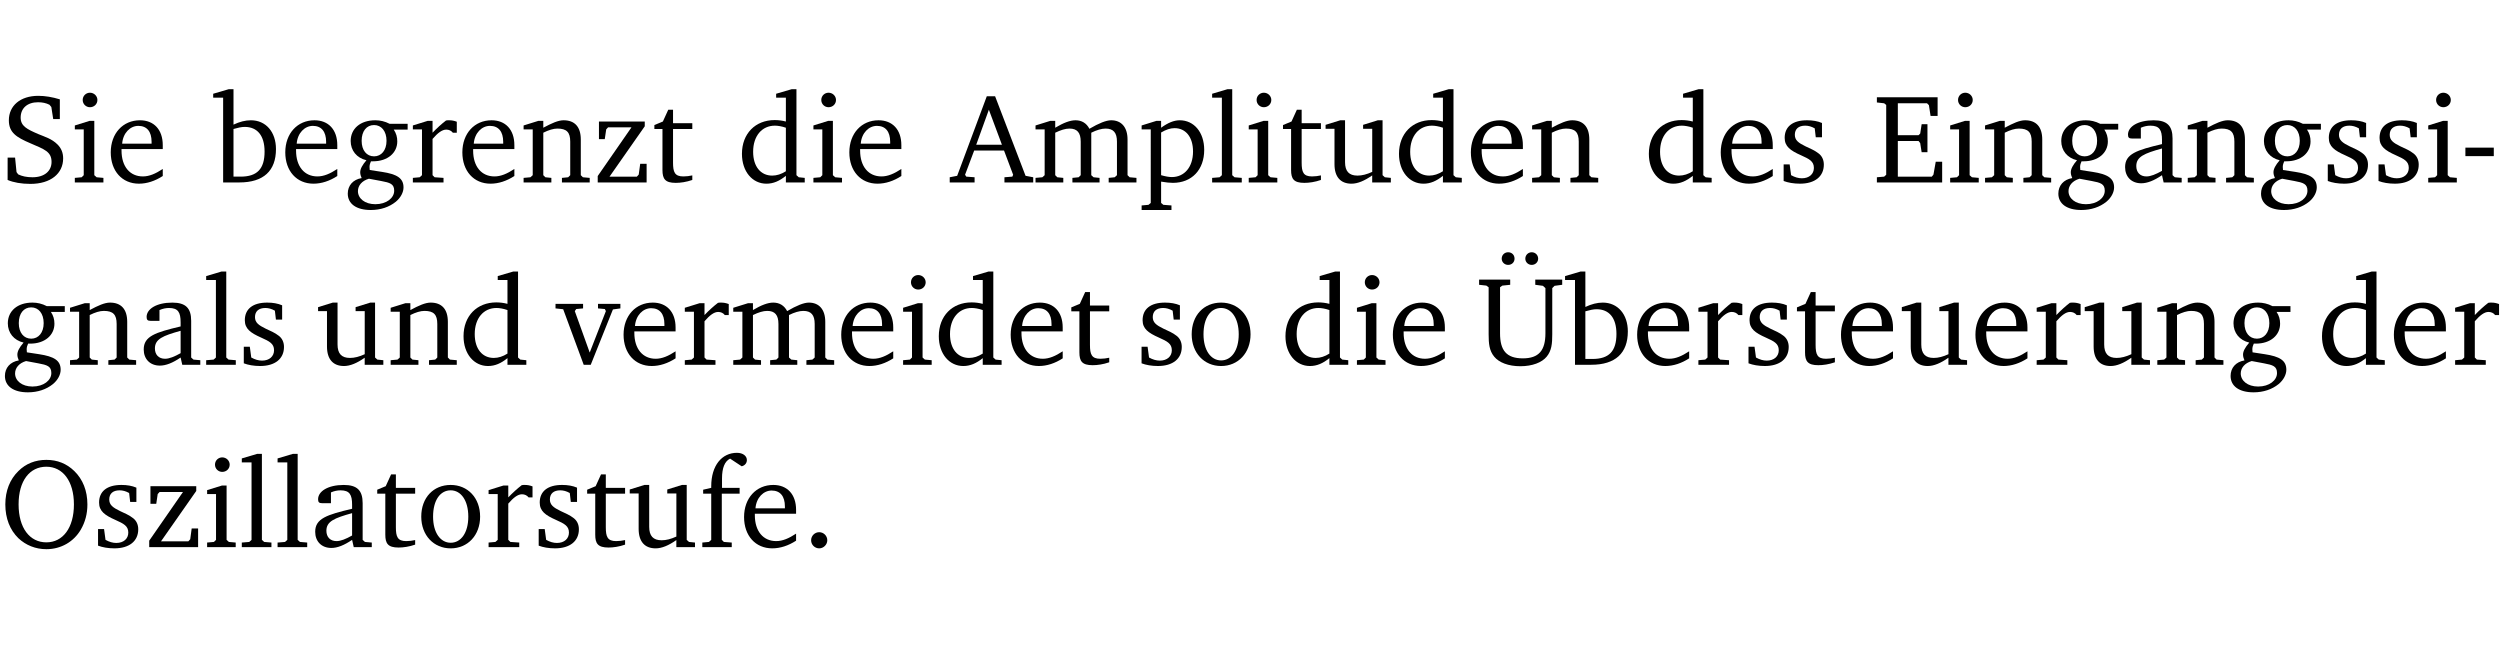 <?xml version="1.0" encoding="UTF-8" standalone="no"?>
<svg
   width="188.508pt"
   height="49.334pt"
   viewBox="0 0 188.508 49.334"
   version="1.2"
   id="svg301"
   sodipodi:docname="d1403369e2e4.pdf"
   xmlns:inkscape="http://www.inkscape.org/namespaces/inkscape"
   xmlns:sodipodi="http://sodipodi.sourceforge.net/DTD/sodipodi-0.dtd"
   xmlns:xlink="http://www.w3.org/1999/xlink"
   xmlns="http://www.w3.org/2000/svg"
   xmlns:svg="http://www.w3.org/2000/svg">
  <sodipodi:namedview
     id="namedview303"
     pagecolor="#ffffff"
     bordercolor="#000000"
     borderopacity="0.25"
     inkscape:showpageshadow="2"
     inkscape:pageopacity="0.0"
     inkscape:pagecheckerboard="0"
     inkscape:deskcolor="#d1d1d1"
     inkscape:document-units="pt" />
  <defs
     id="defs82">
    <g
       id="g80">
      <symbol
         overflow="visible"
         id="glyph0-0">
        <path
           style="stroke:none"
           d=""
           id="path2" />
      </symbol>
      <symbol
         overflow="visible"
         id="glyph0-1">
        <path
           style="stroke:none"
           d="m 0.578,-0.188 c 0.438,0.188 1.031,0.297 1.719,0.297 1.531,0 2.469,-0.781 2.469,-1.922 0,-0.422 -0.141,-0.766 -0.422,-1.047 -0.438,-0.438 -0.953,-0.578 -1.438,-0.781 -0.875,-0.375 -1.344,-0.609 -1.344,-1.25 0,-0.703 0.5,-1.156 1.312,-1.156 0.328,0 0.609,0.062 0.859,0.188 L 3.875,-5.688 4.016,-4.781 h 0.5 V -6.266 C 3.953,-6.438 3.406,-6.531 2.891,-6.531 c -1.359,0 -2.219,0.75 -2.219,1.844 0,0.922 0.562,1.281 1.625,1.734 1.047,0.453 1.594,0.625 1.594,1.406 0,0.672 -0.516,1.156 -1.438,1.156 -0.438,0 -0.797,-0.078 -1.078,-0.219 L 1.25,-0.781 1.141,-1.875 h -0.562 z m 0,0"
           id="path5" />
      </symbol>
      <symbol
         overflow="visible"
         id="glyph0-2">
        <path
           style="stroke:none"
           d="m 1.469,-6.766 c -0.297,0 -0.547,0.234 -0.547,0.547 0,0.312 0.25,0.547 0.547,0.547 0.312,0 0.562,-0.234 0.562,-0.547 0,-0.297 -0.25,-0.547 -0.562,-0.547 z m -0.031,2.125 -1.109,0.344 V -4 H 1 v 3.453 L 0.844,-0.391 0.328,-0.344 V 0 h 2.156 V -0.344 L 1.969,-0.391 1.797,-0.547 v -4.094 z m 0,0"
           id="path8" />
      </symbol>
      <symbol
         overflow="visible"
         id="glyph0-3">
        <path
           style="stroke:none"
           d="m 4.281,-1.016 c -0.547,0.359 -1.016,0.562 -1.5,0.562 -0.969,0 -1.609,-0.734 -1.609,-1.953 0,-0.031 0,-0.078 0,-0.109 H 4.281 c 0,-0.109 0,-0.203 0,-0.297 0,-1.172 -0.672,-1.875 -1.719,-1.875 -1.281,0 -2.203,0.984 -2.203,2.422 0,1.406 0.859,2.359 2.125,2.359 0.609,0 1.219,-0.203 1.797,-0.578 z M 3.438,-2.922 H 1.219 c 0.062,-0.812 0.609,-1.344 1.219,-1.344 0.641,0 1,0.422 1,1.203 0,0.047 0,0.094 0,0.141 z m 0,0"
           id="path11" />
      </symbol>
      <symbol
         overflow="visible"
         id="glyph0-4">
        <path
           style="stroke:none"
           d="M 1.25,-7.031 0.078,-6.688 v 0.297 h 0.75 V 0 h 1.219 C 3.875,0 4.812,-0.875 4.812,-2.516 4.812,-3.812 4.047,-4.688 2.922,-4.688 c -0.422,0 -0.844,0.109 -1.312,0.328 V -7.031 Z M 1.609,-0.438 V -4.031 C 1.938,-4.125 2.219,-4.188 2.453,-4.188 c 0.953,0 1.5,0.656 1.5,1.859 0,1.312 -0.562,1.891 -1.812,1.891 -0.047,0 -0.234,0 -0.531,0 z m 0,0"
           id="path14" />
      </symbol>
      <symbol
         overflow="visible"
         id="glyph0-5">
        <path
           style="stroke:none"
           d="M 3.531,-4.422 C 3.172,-4.609 2.812,-4.688 2.453,-4.688 c -1.141,0 -1.859,0.641 -1.859,1.562 0,0.719 0.453,1.281 1.188,1.453 -0.312,0.359 -0.469,0.656 -0.469,0.906 0,0.156 0.047,0.297 0.109,0.438 C 0.766,-0.219 0.375,0.234 0.375,0.844 0.375,1.609 1.016,2.078 2.109,2.078 2.844,2.078 3.5,1.859 4,1.453 4.375,1.141 4.578,0.734 4.578,0.375 c 0,-0.703 -0.5,-1 -1.625,-1.172 L 2.031,-0.938 c 0,-0.109 -0.016,-0.188 -0.016,-0.234 0,-0.141 0.047,-0.297 0.109,-0.422 0.062,0 0.109,0 0.156,0 1.109,0 1.828,-0.641 1.828,-1.5 0,-0.328 -0.078,-0.609 -0.266,-0.891 h 1.047 v -0.438 z m -1.172,0.094 c 0.547,0 0.938,0.453 0.938,1.188 0,0.719 -0.391,1.172 -0.938,1.172 -0.562,0 -0.938,-0.453 -0.938,-1.172 0,-0.734 0.375,-1.188 0.938,-1.188 z M 1.969,-0.281 2.891,-0.109 C 3.562,0.016 3.875,0.109 3.875,0.625 c 0,0.547 -0.578,1.016 -1.422,1.016 -0.797,0 -1.312,-0.438 -1.312,-0.984 0,-0.422 0.297,-0.781 0.828,-0.938 z m 0,0"
           id="path17" />
      </symbol>
      <symbol
         overflow="visible"
         id="glyph0-6">
        <path
           style="stroke:none"
           d="m 0.281,0 h 2.312 V -0.344 L 1.922,-0.391 1.766,-0.547 V -3.281 c 0.391,-0.453 0.719,-0.703 1.031,-0.703 0.203,0 0.375,0.078 0.5,0.234 H 3.594 V -4.578 C 3.391,-4.656 3.219,-4.688 3.016,-4.688 c -0.078,0 -0.156,0 -0.234,0.016 C 2.438,-4.406 2.094,-4.094 1.766,-3.75 v -0.891 h -0.375 L 0.281,-4.297 V -4 h 0.688 v 3.453 L 0.797,-0.391 0.281,-0.344 Z m 0,0"
           id="path20" />
      </symbol>
      <symbol
         overflow="visible"
         id="glyph0-7">
        <path
           style="stroke:none"
           d="M 0.281,0 H 2.375 V -0.344 L 1.922,-0.391 1.766,-0.547 V -3.75 c 0.406,-0.203 0.766,-0.312 1.062,-0.312 0.703,0 0.969,0.281 0.969,0.984 v 2.531 l -0.156,0.156 -0.469,0.047 V 0 h 2.094 V -0.344 L 4.75,-0.391 4.594,-0.547 v -2.688 c 0,-0.969 -0.469,-1.453 -1.297,-1.453 -0.406,0 -0.891,0.219 -1.531,0.562 v -0.516 h -0.375 L 0.281,-4.297 V -4 h 0.688 v 3.453 L 0.797,-0.391 0.281,-0.344 Z m 0,0"
           id="path23" />
      </symbol>
      <symbol
         overflow="visible"
         id="glyph0-8">
        <path
           style="stroke:none"
           d="M 0.438,0 H 4.125 V -1.406 H 3.641 L 3.531,-0.594 3.391,-0.438 h -2.062 l 2.656,-3.797 V -4.594 H 0.531 v 1.328 h 0.438 L 1.078,-4 1.219,-4.156 H 2.984 L 0.438,-0.484 Z m 0,0"
           id="path26" />
      </symbol>
      <symbol
         overflow="visible"
         id="glyph0-9">
        <path
           style="stroke:none"
           d="m 0.844,-4.031 v 3.094 c 0,0.672 0.203,0.969 1,0.969 0.359,0 0.797,-0.062 1.25,-0.219 v -0.344 c -0.219,0.047 -0.438,0.078 -0.672,0.078 -0.656,0 -0.781,-0.328 -0.781,-1.047 V -4.031 H 3.094 v -0.438 H 1.641 V -5.484 H 1.281 L 0.875,-4.594 0.234,-4.328 v 0.297 z m 0,0"
           id="path29" />
      </symbol>
      <symbol
         overflow="visible"
         id="glyph0-10">
        <path
           style="stroke:none"
           d="M 3.656,-6.391 V -4.594 C 3.359,-4.672 3.078,-4.703 2.812,-4.703 c -1.453,0 -2.469,1.016 -2.469,2.547 0,1.344 0.797,2.25 1.844,2.25 0.531,0 0.984,-0.203 1.469,-0.594 V 0 H 5.078 V -0.344 L 4.625,-0.391 4.453,-0.547 V -7.031 H 4.094 L 2.922,-6.688 v 0.297 z m 0,5.547 C 3.312,-0.625 2.969,-0.516 2.625,-0.516 c -0.859,0 -1.438,-0.672 -1.438,-1.797 0,-1.203 0.672,-1.969 1.641,-1.969 0.219,0 0.516,0.047 0.828,0.156 z m 0,0"
           id="path32" />
      </symbol>
      <symbol
         overflow="visible"
         id="glyph0-11">
        <path
           style="stroke:none"
           d="m 2.719,-6.5 -2.234,6 -0.562,0.109 V 0 h 1.875 v -0.391 l -0.625,-0.047 -0.094,-0.141 0.688,-1.828 h 2.25 l 0.688,1.828 -0.062,0.141 -0.594,0.047 V 0 H 6.219 V -0.391 L 5.641,-0.5 3.344,-6.5 Z M 2.875,-5.484 3.859,-2.844 h -1.938 z m 0,0"
           id="path35" />
      </symbol>
      <symbol
         overflow="visible"
         id="glyph0-12">
        <path
           style="stroke:none"
           d="M 4.344,-4.047 C 4.125,-4.469 3.766,-4.688 3.297,-4.688 c -0.406,0 -0.906,0.188 -1.531,0.562 v -0.516 h -0.375 L 0.281,-4.297 V -4 h 0.688 v 3.453 L 0.797,-0.391 0.281,-0.344 V 0 H 2.375 V -0.344 L 1.922,-0.391 1.766,-0.547 V -3.75 C 2.188,-3.953 2.531,-4.062 2.844,-4.062 c 0.578,0 0.844,0.312 0.844,0.984 v 2.531 L 3.531,-0.391 3.062,-0.344 V 0 H 5.109 V -0.344 L 4.656,-0.391 4.484,-0.547 V -3.75 c 0.406,-0.203 0.781,-0.312 1.078,-0.312 0.594,0 0.859,0.312 0.859,0.984 v 2.531 L 6.25,-0.391 5.797,-0.344 V 0 h 2.094 V -0.344 L 7.375,-0.391 7.219,-0.547 v -2.688 c 0,-0.953 -0.484,-1.453 -1.234,-1.453 -0.375,0 -0.922,0.219 -1.641,0.641 z m 0,0"
           id="path38" />
      </symbol>
      <symbol
         overflow="visible"
         id="glyph0-13">
        <path
           style="stroke:none"
           d="m 0.219,2.078 h 2.25 V 1.734 L 1.859,1.688 1.688,1.547 V -0.062 C 2.047,0 2.344,0.031 2.578,0.031 4,0.031 4.938,-0.953 4.938,-2.453 4.938,-3.797 4.156,-4.688 3.094,-4.688 2.656,-4.688 2.203,-4.5 1.688,-4.125 V -4.641 H 1.328 L 0.219,-4.297 V -4 h 0.688 V 1.547 L 0.734,1.688 0.219,1.734 Z m 1.469,-2.625 v -3.219 c 0.375,-0.219 0.688,-0.328 1.016,-0.328 0.828,0 1.391,0.656 1.391,1.766 0,1.172 -0.656,1.922 -1.594,1.922 -0.219,0 -0.484,-0.047 -0.812,-0.141 z m 0,0"
           id="path41" />
      </symbol>
      <symbol
         overflow="visible"
         id="glyph0-14">
        <path
           style="stroke:none"
           d="M 0.266,0 H 2.5 V -0.344 L 1.953,-0.391 1.781,-0.547 V -7.031 H 1.422 l -1.156,0.344 v 0.297 H 1 v 5.844 l -0.172,0.156 -0.562,0.047 z m 0,0"
           id="path44" />
      </symbol>
      <symbol
         overflow="visible"
         id="glyph0-15">
        <path
           style="stroke:none"
           d="M 1.359,-4.688 0.25,-4.344 v 0.297 H 0.922 V -1.375 c 0,0.969 0.469,1.469 1.281,1.469 0.469,0 0.984,-0.219 1.562,-0.625 V 0 h 1.406 V -0.344 L 4.719,-0.391 4.547,-0.547 V -4.688 H 4.188 l -1.109,0.344 v 0.297 h 0.688 v 3.25 C 3.359,-0.609 3,-0.516 2.656,-0.516 c -0.641,0 -0.938,-0.328 -0.938,-1.016 V -4.688 Z m 0,0"
           id="path47" />
      </symbol>
      <symbol
         overflow="visible"
         id="glyph0-16">
        <path
           style="stroke:none"
           d="M 3.297,-4.484 C 2.969,-4.625 2.594,-4.688 2.172,-4.688 c -1.094,0 -1.688,0.484 -1.688,1.328 0,0.641 0.422,0.953 1.234,1.312 0.625,0.281 0.969,0.453 0.969,0.953 0,0.453 -0.344,0.781 -0.906,0.781 -0.266,0 -0.531,-0.078 -0.812,-0.234 l -0.109,-0.812 H 0.406 v 1.25 c 0.328,0.125 0.75,0.203 1.234,0.203 1.125,0 1.797,-0.547 1.797,-1.438 0,-0.359 -0.141,-0.641 -0.375,-0.828 -0.312,-0.25 -0.672,-0.391 -1,-0.547 C 1.516,-2.984 1.25,-3.188 1.25,-3.594 c 0,-0.438 0.281,-0.688 0.781,-0.688 0.234,0 0.469,0.062 0.719,0.203 l 0.078,0.672 h 0.469 z m 0,0"
           id="path50" />
      </symbol>
      <symbol
         overflow="visible"
         id="glyph0-17">
        <path
           style="stroke:none"
           d="M 0.312,0 H 5.234 V -1.562 H 4.75 l -0.172,0.969 -0.125,0.156 h -2.562 V -3.125 h 1.562 l 0.125,0.156 0.109,0.688 H 4.125 V -4.391 H 3.688 l -0.109,0.703 -0.125,0.125 h -1.562 V -5.969 H 4.094 l 0.141,0.141 0.125,0.812 h 0.531 v -1.406 H 0.312 v 0.391 l 0.547,0.062 0.156,0.125 v 5.266 L 0.859,-0.438 0.312,-0.391 Z m 0,0"
           id="path53" />
      </symbol>
      <symbol
         overflow="visible"
         id="glyph0-18">
        <path
           style="stroke:none"
           d="M 3.188,-0.547 3.312,0 H 4.672 V -0.344 L 4.156,-0.391 3.984,-0.547 V -3.312 c 0,-0.969 -0.422,-1.375 -1.422,-1.375 -1.203,0 -1.938,0.484 -1.938,1.078 0,0.219 0.078,0.297 0.297,0.297 H 1.594 V -4.125 c 0.25,-0.109 0.484,-0.156 0.719,-0.156 0.688,0 0.875,0.328 0.875,1.078 v 0.312 C 1.281,-2.438 0.406,-2.156 0.406,-1.156 c 0,0.719 0.469,1.219 1.219,1.219 0.453,0 0.969,-0.203 1.562,-0.609 z m 0,-0.328 C 2.719,-0.609 2.328,-0.453 2.016,-0.453 1.531,-0.453 1.25,-0.766 1.25,-1.234 1.25,-1.938 1.844,-2.188 3.188,-2.562 Z m 0,0"
           id="path56" />
      </symbol>
      <symbol
         overflow="visible"
         id="glyph0-19">
        <path
           style="stroke:none"
           d="m 0.453,-2.625 v 0.641 H 2.594 V -2.625 Z m 0,0"
           id="path59" />
      </symbol>
      <symbol
         overflow="visible"
         id="glyph0-20">
        <path
           style="stroke:none"
           d="M -0.047,-4.594 V -4.25 L 0.531,-4.188 2.078,0 h 0.531 L 4.281,-4.172 4.844,-4.25 V -4.594 H 3.156 V -4.25 l 0.516,0.047 0.078,0.156 -1.219,3.125 -1.125,-3.125 0.109,-0.156 L 2.031,-4.25 v -0.344 z m 0,0"
           id="path62" />
      </symbol>
      <symbol
         overflow="visible"
         id="glyph0-21">
        <path
           style="stroke:none"
           d="m 2.578,-4.688 c -1.297,0 -2.219,0.953 -2.219,2.391 0,1.406 0.938,2.391 2.219,2.391 1.281,0 2.219,-0.984 2.219,-2.391 0,-1.422 -0.938,-2.391 -2.219,-2.391 z m 0,0.406 c 0.766,0 1.328,0.75 1.328,1.984 0,1.234 -0.562,1.969 -1.328,1.969 -0.766,0 -1.328,-0.75 -1.328,-1.969 0,-1.25 0.547,-1.984 1.328,-1.984 z m 0,0"
           id="path65" />
      </symbol>
      <symbol
         overflow="visible"
         id="glyph0-22">
        <path
           style="stroke:none"
           d="m 0.234,-6.422 v 0.391 l 0.547,0.062 0.172,0.125 v 3.547 c 0,0.703 0.047,1.234 0.422,1.688 0.359,0.438 1.062,0.719 1.969,0.719 0.906,0 1.625,-0.281 1.984,-0.719 C 5.703,-1.062 5.75,-1.594 5.75,-2.297 V -5.781 L 5.922,-5.953 6.5,-6.031 V -6.422 H 4.469 v 0.391 l 0.578,0.078 0.188,0.172 V -2.375 c 0,1.297 -0.5,1.891 -1.703,1.891 -1.234,0 -1.719,-0.594 -1.719,-1.891 v -3.469 l 0.172,-0.125 0.594,-0.062 v -0.391 z m 2.188,-2.062 C 2.156,-8.484 1.938,-8.281 1.938,-8 c 0,0.266 0.219,0.469 0.484,0.469 0.281,0 0.484,-0.203 0.484,-0.469 0,-0.281 -0.203,-0.484 -0.484,-0.484 z m 1.781,0 C 3.938,-8.484 3.719,-8.281 3.719,-8 c 0,0.266 0.219,0.469 0.484,0.469 0.266,0 0.484,-0.203 0.484,-0.469 0,-0.281 -0.219,-0.484 -0.484,-0.484 z m 0,0"
           id="path68" />
      </symbol>
      <symbol
         overflow="visible"
         id="glyph0-23">
        <path
           style="stroke:none"
           d="m 3.5,-6.578 c -0.828,0 -1.547,0.281 -2.109,0.844 C 0.75,-5.109 0.406,-4.25 0.406,-3.219 c 0,1.047 0.344,1.922 0.984,2.547 C 1.953,-0.141 2.688,0.156 3.5,0.156 c 1.109,0 2.062,-0.562 2.594,-1.469 0.328,-0.562 0.5,-1.188 0.5,-1.906 C 6.594,-4.25 6.25,-5.109 5.609,-5.734 5.031,-6.297 4.328,-6.578 3.5,-6.578 Z m 0,0.516 c 1.234,0 2.078,1.078 2.078,2.844 0,1.781 -0.844,2.859 -2.078,2.859 -1.25,0 -2.094,-1.078 -2.094,-2.859 C 1.406,-5.016 2.25,-6.062 3.5,-6.062 Z m 0,0"
           id="path71" />
      </symbol>
      <symbol
         overflow="visible"
         id="glyph0-24">
        <path
           style="stroke:none"
           d="M 0.281,0 H 2.5 V -0.344 L 1.906,-0.391 1.75,-0.547 V -4.031 h 1.344 v -0.438 H 1.766 v -0.703 c 0,-0.797 0.203,-1.297 0.609,-1.5 L 3.25,-6.094 c 0.25,-0.062 0.391,-0.25 0.391,-0.469 0,-0.312 -0.297,-0.547 -0.75,-0.547 -1.125,0 -1.938,0.938 -1.938,2.531 0,0.031 0,0.062 0,0.109 L 0.344,-4.328 v 0.297 h 0.609 v 3.484 l -0.172,0.156 -0.5,0.047 z m 0,0"
           id="path74" />
      </symbol>
      <symbol
         overflow="visible"
         id="glyph0-25">
        <path
           style="stroke:none"
           d="M 1.328,-1.125 C 1,-1.125 0.719,-0.859 0.719,-0.516 0.719,-0.172 1,0.094 1.328,0.094 1.656,0.094 1.938,-0.188 1.938,-0.516 1.938,-0.859 1.656,-1.125 1.328,-1.125 Z m 0,0"
           id="path77" />
      </symbol>
    </g>
  </defs>
  <g
     id="surface1"
     transform="translate(-40.398,-104.995)">
    <path
       style="fill:none;stroke:#000000;stroke-width:0.01;stroke-linecap:butt;stroke-linejoin:miter;stroke-miterlimit:10;stroke-opacity:0.01"
       d="M -5.625e-4,-0.001 H 188.507"
       transform="matrix(1,0,0,-1,40.399,104.999)"
       id="path84" />
    <g
       style="fill:#000000;fill-opacity:1"
       id="g92">
      <use
         xlink:href="#glyph0-1"
         x="40.394"
         y="118.752"
         id="use86" />
      <use
         xlink:href="#glyph0-2"
         x="45.712"
         y="118.752"
         id="use88" />
      <use
         xlink:href="#glyph0-3"
         x="48.39"
         y="118.752"
         id="use90" />
    </g>
    <g
       style="fill:#000000;fill-opacity:1"
       id="g110">
      <use
         xlink:href="#glyph0-4"
         x="56.395"
         y="118.752"
         id="use94" />
      <use
         xlink:href="#glyph0-3"
         x="61.55"
         y="118.752"
         id="use96" />
      <use
         xlink:href="#glyph0-5"
         x="66.246"
         y="118.752"
         id="use98" />
      <use
         xlink:href="#glyph0-6"
         x="71.248"
         y="118.752"
         id="use100" />
      <use
         xlink:href="#glyph0-3"
         x="74.902"
         y="118.752"
         id="use102" />
      <use
         xlink:href="#glyph0-7"
         x="79.598"
         y="118.752"
         id="use104" />
      <use
         xlink:href="#glyph0-8"
         x="85.03"
         y="118.752"
         id="use106" />
      <use
         xlink:href="#glyph0-9"
         x="89.506"
         y="118.752"
         id="use108" />
    </g>
    <g
       style="fill:#000000;fill-opacity:1"
       id="g118">
      <use
         xlink:href="#glyph0-10"
         x="96"
         y="118.752"
         id="use112" />
      <use
         xlink:href="#glyph0-2"
         x="101.404"
         y="118.752"
         id="use114" />
      <use
         xlink:href="#glyph0-3"
         x="104.082"
         y="118.752"
         id="use116" />
    </g>
    <g
       style="fill:#000000;fill-opacity:1"
       id="g140">
      <use
         xlink:href="#glyph0-11"
         x="112.087"
         y="118.752"
         id="use120" />
      <use
         xlink:href="#glyph0-12"
         x="118.199"
         y="118.752"
         id="use122" />
      <use
         xlink:href="#glyph0-13"
         x="126.261"
         y="118.752"
         id="use124" />
      <use
         xlink:href="#glyph0-14"
         x="131.531"
         y="118.752"
         id="use126" />
      <use
         xlink:href="#glyph0-2"
         x="134.228"
         y="118.752"
         id="use128" />
      <use
         xlink:href="#glyph0-9"
         x="136.906"
         y="118.752"
         id="use130" />
      <use
         xlink:href="#glyph0-15"
         x="140.101"
         y="118.752"
         id="use132" />
      <use
         xlink:href="#glyph0-10"
         x="145.543"
         y="118.752"
         id="use134" />
      <use
         xlink:href="#glyph0-3"
         x="150.947"
         y="118.752"
         id="use136" />
      <use
         xlink:href="#glyph0-7"
         x="155.643"
         y="118.752"
         id="use138" />
    </g>
    <g
       style="fill:#000000;fill-opacity:1"
       id="g148">
      <use
         xlink:href="#glyph0-10"
         x="164.384"
         y="118.752"
         id="use142" />
      <use
         xlink:href="#glyph0-3"
         x="169.788"
         y="118.752"
         id="use144" />
      <use
         xlink:href="#glyph0-16"
         x="174.484"
         y="118.752"
         id="use146" />
    </g>
    <g
       style="fill:#000000;fill-opacity:1"
       id="g172">
      <use
         xlink:href="#glyph0-17"
         x="181.609"
         y="118.752"
         id="use150" />
      <use
         xlink:href="#glyph0-2"
         x="187.118"
         y="118.752"
         id="use152" />
      <use
         xlink:href="#glyph0-7"
         x="189.796"
         y="118.752"
         id="use154" />
      <use
         xlink:href="#glyph0-5"
         x="195.229"
         y="118.752"
         id="use156" />
      <use
         xlink:href="#glyph0-18"
         x="200.231"
         y="118.752"
         id="use158" />
      <use
         xlink:href="#glyph0-7"
         x="205.08"
         y="118.752"
         id="use160" />
      <use
         xlink:href="#glyph0-5"
         x="210.512"
         y="118.752"
         id="use162" />
      <use
         xlink:href="#glyph0-16"
         x="215.514"
         y="118.752"
         id="use164" />
      <use
         xlink:href="#glyph0-16"
         x="219.34"
         y="118.752"
         id="use166" />
      <use
         xlink:href="#glyph0-2"
         x="223.166"
         y="118.752"
         id="use168" />
      <use
         xlink:href="#glyph0-19"
         x="225.844"
         y="118.752"
         id="use170" />
    </g>
    <g
       style="fill:#000000;fill-opacity:1"
       id="g184">
      <use
         xlink:href="#glyph0-5"
         x="40.394"
         y="132.5"
         id="use174" />
      <use
         xlink:href="#glyph0-7"
         x="45.396"
         y="132.5"
         id="use176" />
      <use
         xlink:href="#glyph0-18"
         x="50.829"
         y="132.5"
         id="use178" />
      <use
         xlink:href="#glyph0-14"
         x="55.678"
         y="132.5"
         id="use180" />
      <use
         xlink:href="#glyph0-16"
         x="58.375"
         y="132.5"
         id="use182" />
    </g>
    <g
       style="fill:#000000;fill-opacity:1"
       id="g192">
      <use
         xlink:href="#glyph0-15"
         x="64.132"
         y="132.5"
         id="use186" />
      <use
         xlink:href="#glyph0-7"
         x="69.574"
         y="132.5"
         id="use188" />
      <use
         xlink:href="#glyph0-10"
         x="75.007"
         y="132.5"
         id="use190" />
    </g>
    <g
       style="fill:#000000;fill-opacity:1"
       id="g212">
      <use
         xlink:href="#glyph0-20"
         x="82.333"
         y="132.5"
         id="use194" />
      <use
         xlink:href="#glyph0-3"
         x="87.058"
         y="132.5"
         id="use196" />
      <use
         xlink:href="#glyph0-6"
         x="91.754"
         y="132.5"
         id="use198" />
      <use
         xlink:href="#glyph0-12"
         x="95.407"
         y="132.5"
         id="use200" />
      <use
         xlink:href="#glyph0-3"
         x="103.47"
         y="132.5"
         id="use202" />
      <use
         xlink:href="#glyph0-2"
         x="108.166"
         y="132.5"
         id="use204" />
      <use
         xlink:href="#glyph0-10"
         x="110.844"
         y="132.5"
         id="use206" />
      <use
         xlink:href="#glyph0-3"
         x="116.248"
         y="132.5"
         id="use208" />
      <use
         xlink:href="#glyph0-9"
         x="120.944"
         y="132.5"
         id="use210" />
    </g>
    <g
       style="fill:#000000;fill-opacity:1"
       id="g218">
      <use
         xlink:href="#glyph0-16"
         x="126.07"
         y="132.5"
         id="use214" />
      <use
         xlink:href="#glyph0-21"
         x="129.896"
         y="132.5"
         id="use216" />
    </g>
    <g
       style="fill:#000000;fill-opacity:1"
       id="g226">
      <use
         xlink:href="#glyph0-10"
         x="136.983"
         y="132.5"
         id="use220" />
      <use
         xlink:href="#glyph0-2"
         x="142.387"
         y="132.5"
         id="use222" />
      <use
         xlink:href="#glyph0-3"
         x="145.065"
         y="132.5"
         id="use224" />
    </g>
    <g
       style="fill:#000000;fill-opacity:1"
       id="g254">
      <use
         xlink:href="#glyph0-22"
         x="151.693"
         y="132.5"
         id="use228" />
      <use
         xlink:href="#glyph0-4"
         x="158.33"
         y="132.5"
         id="use230" />
      <use
         xlink:href="#glyph0-3"
         x="163.485"
         y="132.5"
         id="use232" />
      <use
         xlink:href="#glyph0-6"
         x="168.181"
         y="132.5"
         id="use234" />
      <use
         xlink:href="#glyph0-16"
         x="171.835"
         y="132.5"
         id="use236" />
      <use
         xlink:href="#glyph0-9"
         x="175.66"
         y="132.5"
         id="use238" />
      <use
         xlink:href="#glyph0-3"
         x="178.855"
         y="132.5"
         id="use240" />
      <use
         xlink:href="#glyph0-15"
         x="183.551"
         y="132.5"
         id="use242" />
      <use
         xlink:href="#glyph0-3"
         x="188.993"
         y="132.5"
         id="use244" />
      <use
         xlink:href="#glyph0-6"
         x="193.689"
         y="132.5"
         id="use246" />
      <use
         xlink:href="#glyph0-15"
         x="197.343"
         y="132.5"
         id="use248" />
      <use
         xlink:href="#glyph0-7"
         x="202.785"
         y="132.5"
         id="use250" />
      <use
         xlink:href="#glyph0-5"
         x="208.217"
         y="132.5"
         id="use252" />
    </g>
    <g
       style="fill:#000000;fill-opacity:1"
       id="g262">
      <use
         xlink:href="#glyph0-10"
         x="215.141"
         y="132.5"
         id="use256" />
      <use
         xlink:href="#glyph0-3"
         x="220.545"
         y="132.5"
         id="use258" />
      <use
         xlink:href="#glyph0-6"
         x="225.241"
         y="132.5"
         id="use260" />
    </g>
    <g
       style="fill:#000000;fill-opacity:1"
       id="g296">
      <use
         xlink:href="#glyph0-23"
         x="40.394"
         y="146.249"
         id="use264" />
      <use
         xlink:href="#glyph0-16"
         x="47.385"
         y="146.249"
         id="use266" />
      <use
         xlink:href="#glyph0-8"
         x="51.211"
         y="146.249"
         id="use268" />
      <use
         xlink:href="#glyph0-2"
         x="55.687"
         y="146.249"
         id="use270" />
      <use
         xlink:href="#glyph0-14"
         x="58.365"
         y="146.249"
         id="use272" />
      <use
         xlink:href="#glyph0-14"
         x="61.062"
         y="146.249"
         id="use274" />
      <use
         xlink:href="#glyph0-18"
         x="63.759"
         y="146.249"
         id="use276" />
      <use
         xlink:href="#glyph0-9"
         x="68.608"
         y="146.249"
         id="use278" />
      <use
         xlink:href="#glyph0-21"
         x="71.803"
         y="146.249"
         id="use280" />
      <use
         xlink:href="#glyph0-6"
         x="76.958"
         y="146.249"
         id="use282" />
      <use
         xlink:href="#glyph0-16"
         x="80.611"
         y="146.249"
         id="use284" />
      <use
         xlink:href="#glyph0-9"
         x="84.437"
         y="146.249"
         id="use286" />
      <use
         xlink:href="#glyph0-15"
         x="87.632"
         y="146.249"
         id="use288" />
      <use
         xlink:href="#glyph0-24"
         x="93.074"
         y="146.249"
         id="use290" />
      <use
         xlink:href="#glyph0-3"
         x="96.144"
         y="146.249"
         id="use292" />
      <use
         xlink:href="#glyph0-25"
         x="100.84"
         y="146.249"
         id="use294" />
    </g>
    <path
       style="fill:none;stroke:#000000;stroke-width:0.01;stroke-linecap:butt;stroke-linejoin:miter;stroke-miterlimit:10;stroke-opacity:0.01"
       d="M -5.625e-4,-0.001 H 188.507"
       transform="matrix(1,0,0,-1,40.399,154.323)"
       id="path298" />
  </g>
</svg>

